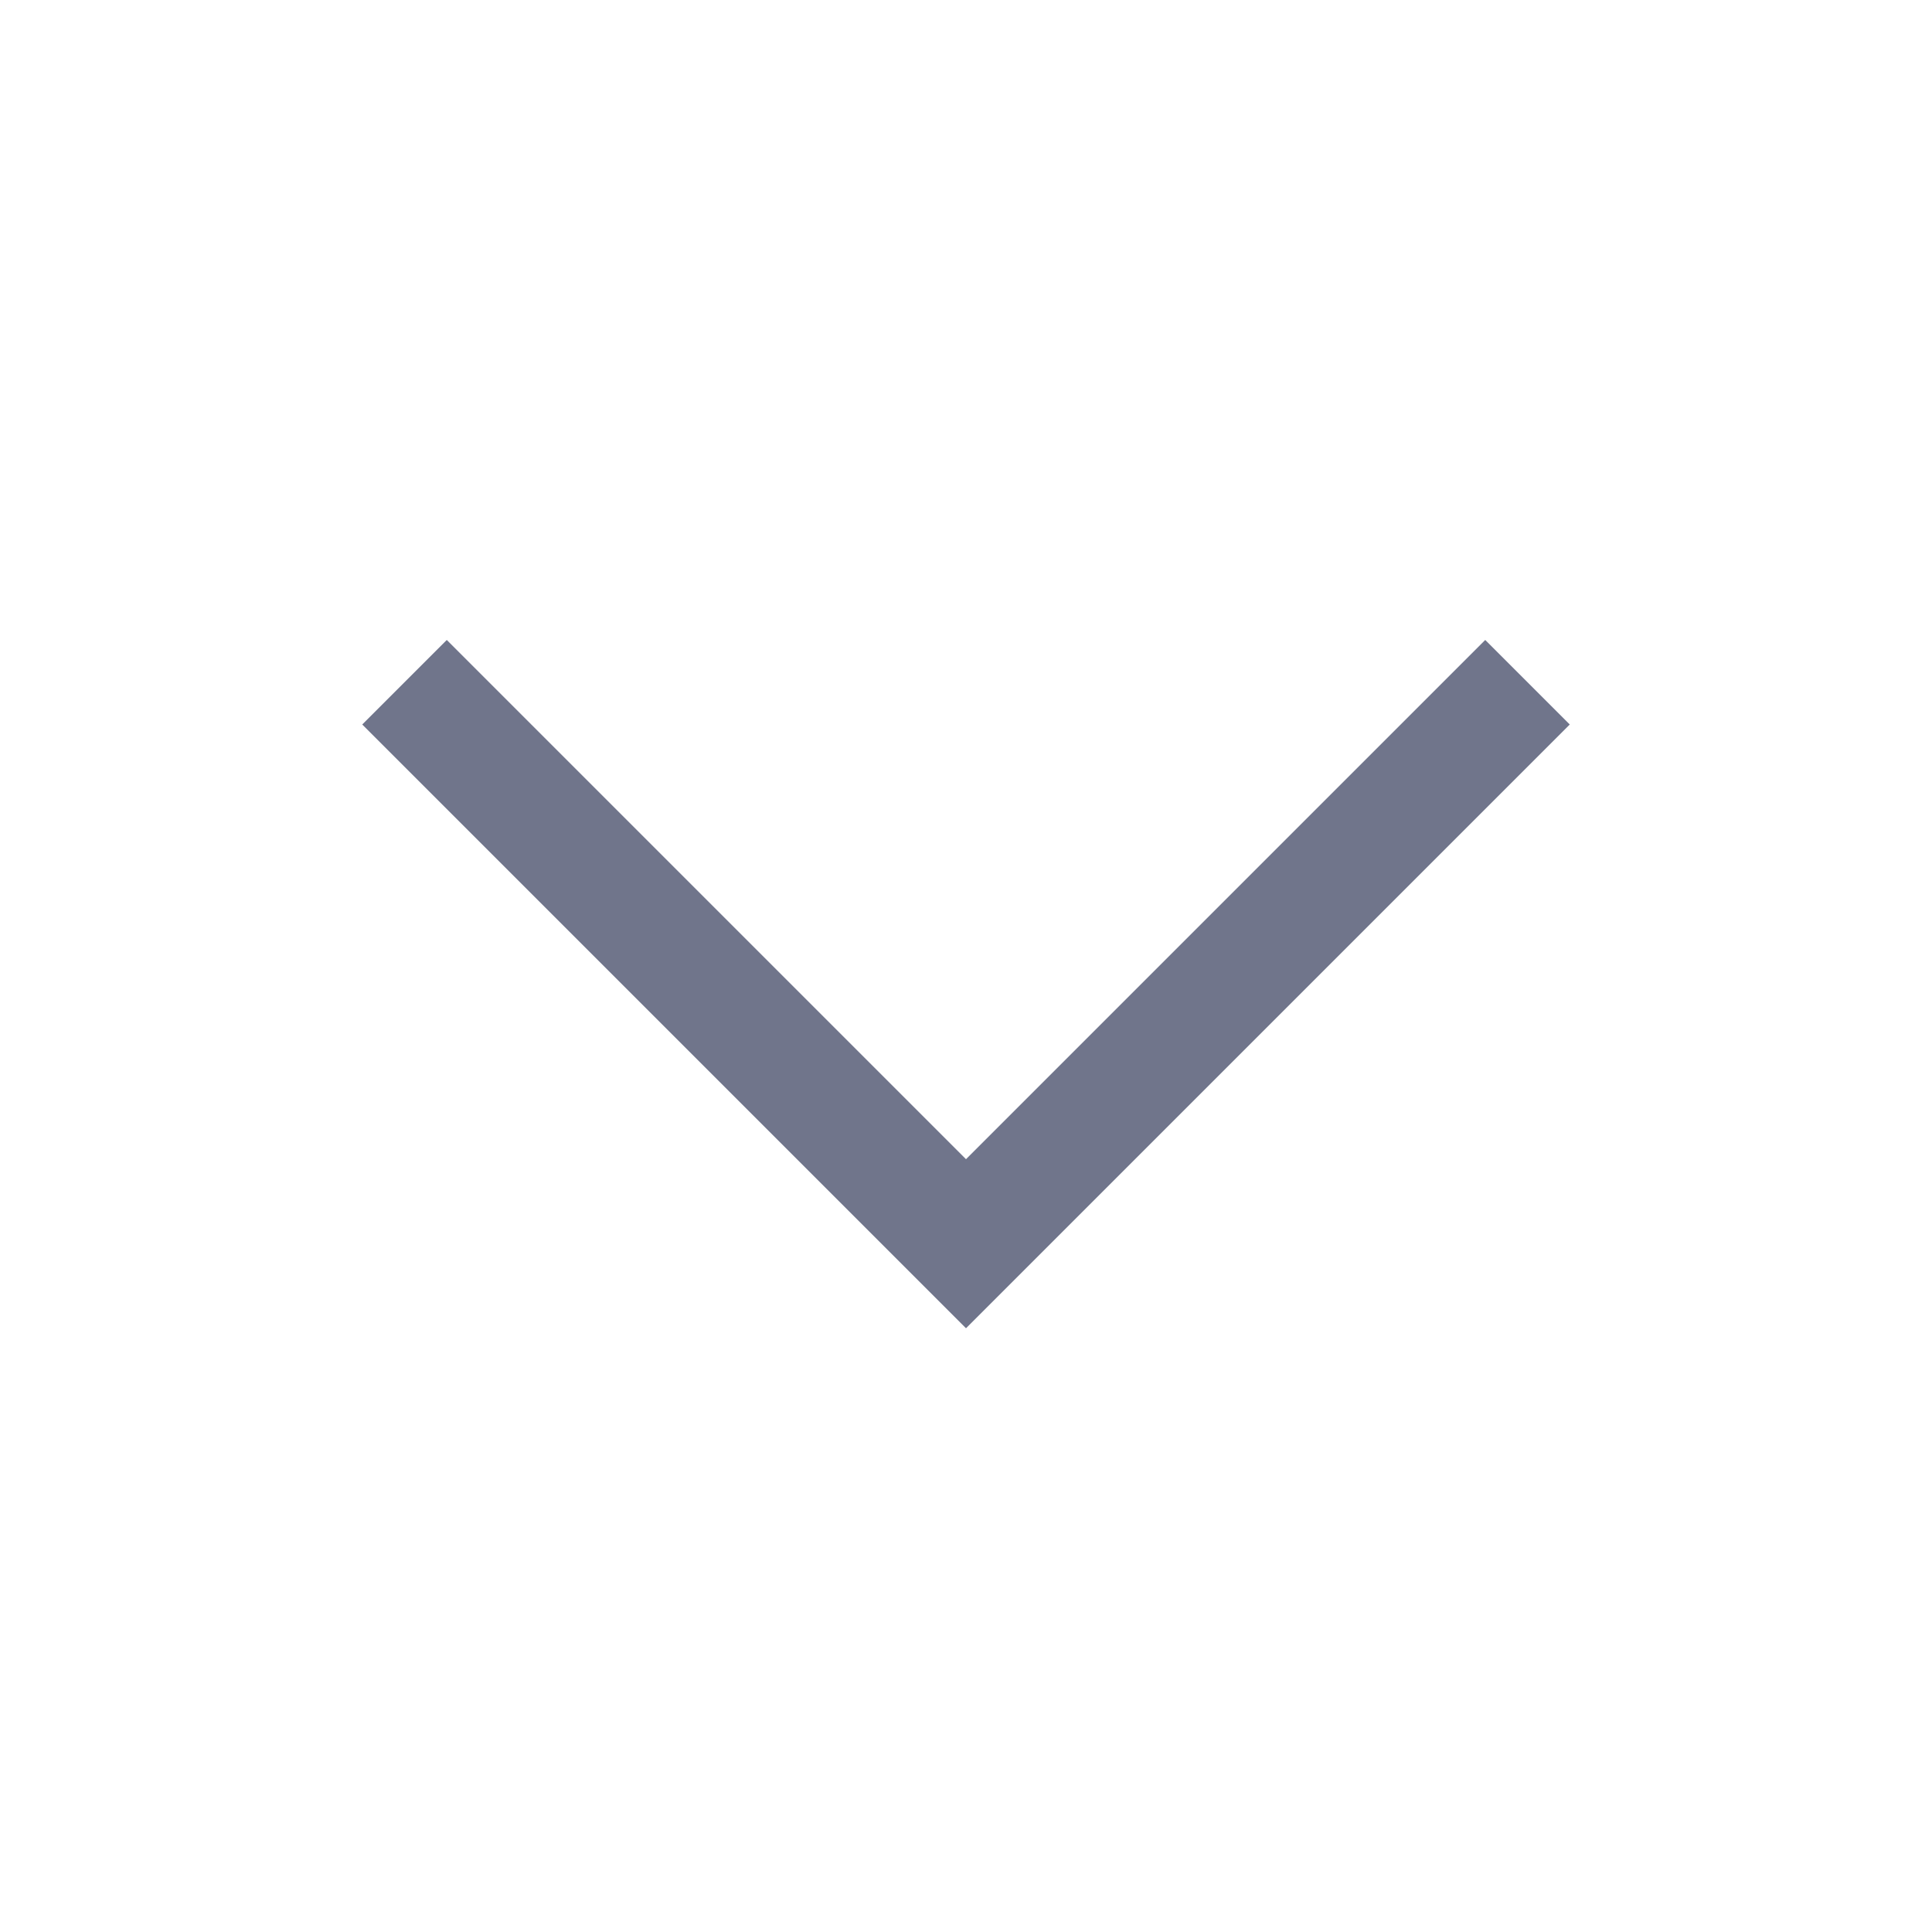 <svg focusable="false" preserveAspectRatio="xMidYMid meet" style="will-change: transform;" xmlns="http://www.w3.org/2000/svg" class="bx--dropdown__arrow" width="16" height="16" viewBox="0 0 16 16" aria-hidden="true"><path d="M8 11L3 6 3.7 5.3 8 9.6 12.3 5.3 13 6z" fill="#70758B"></path></svg>